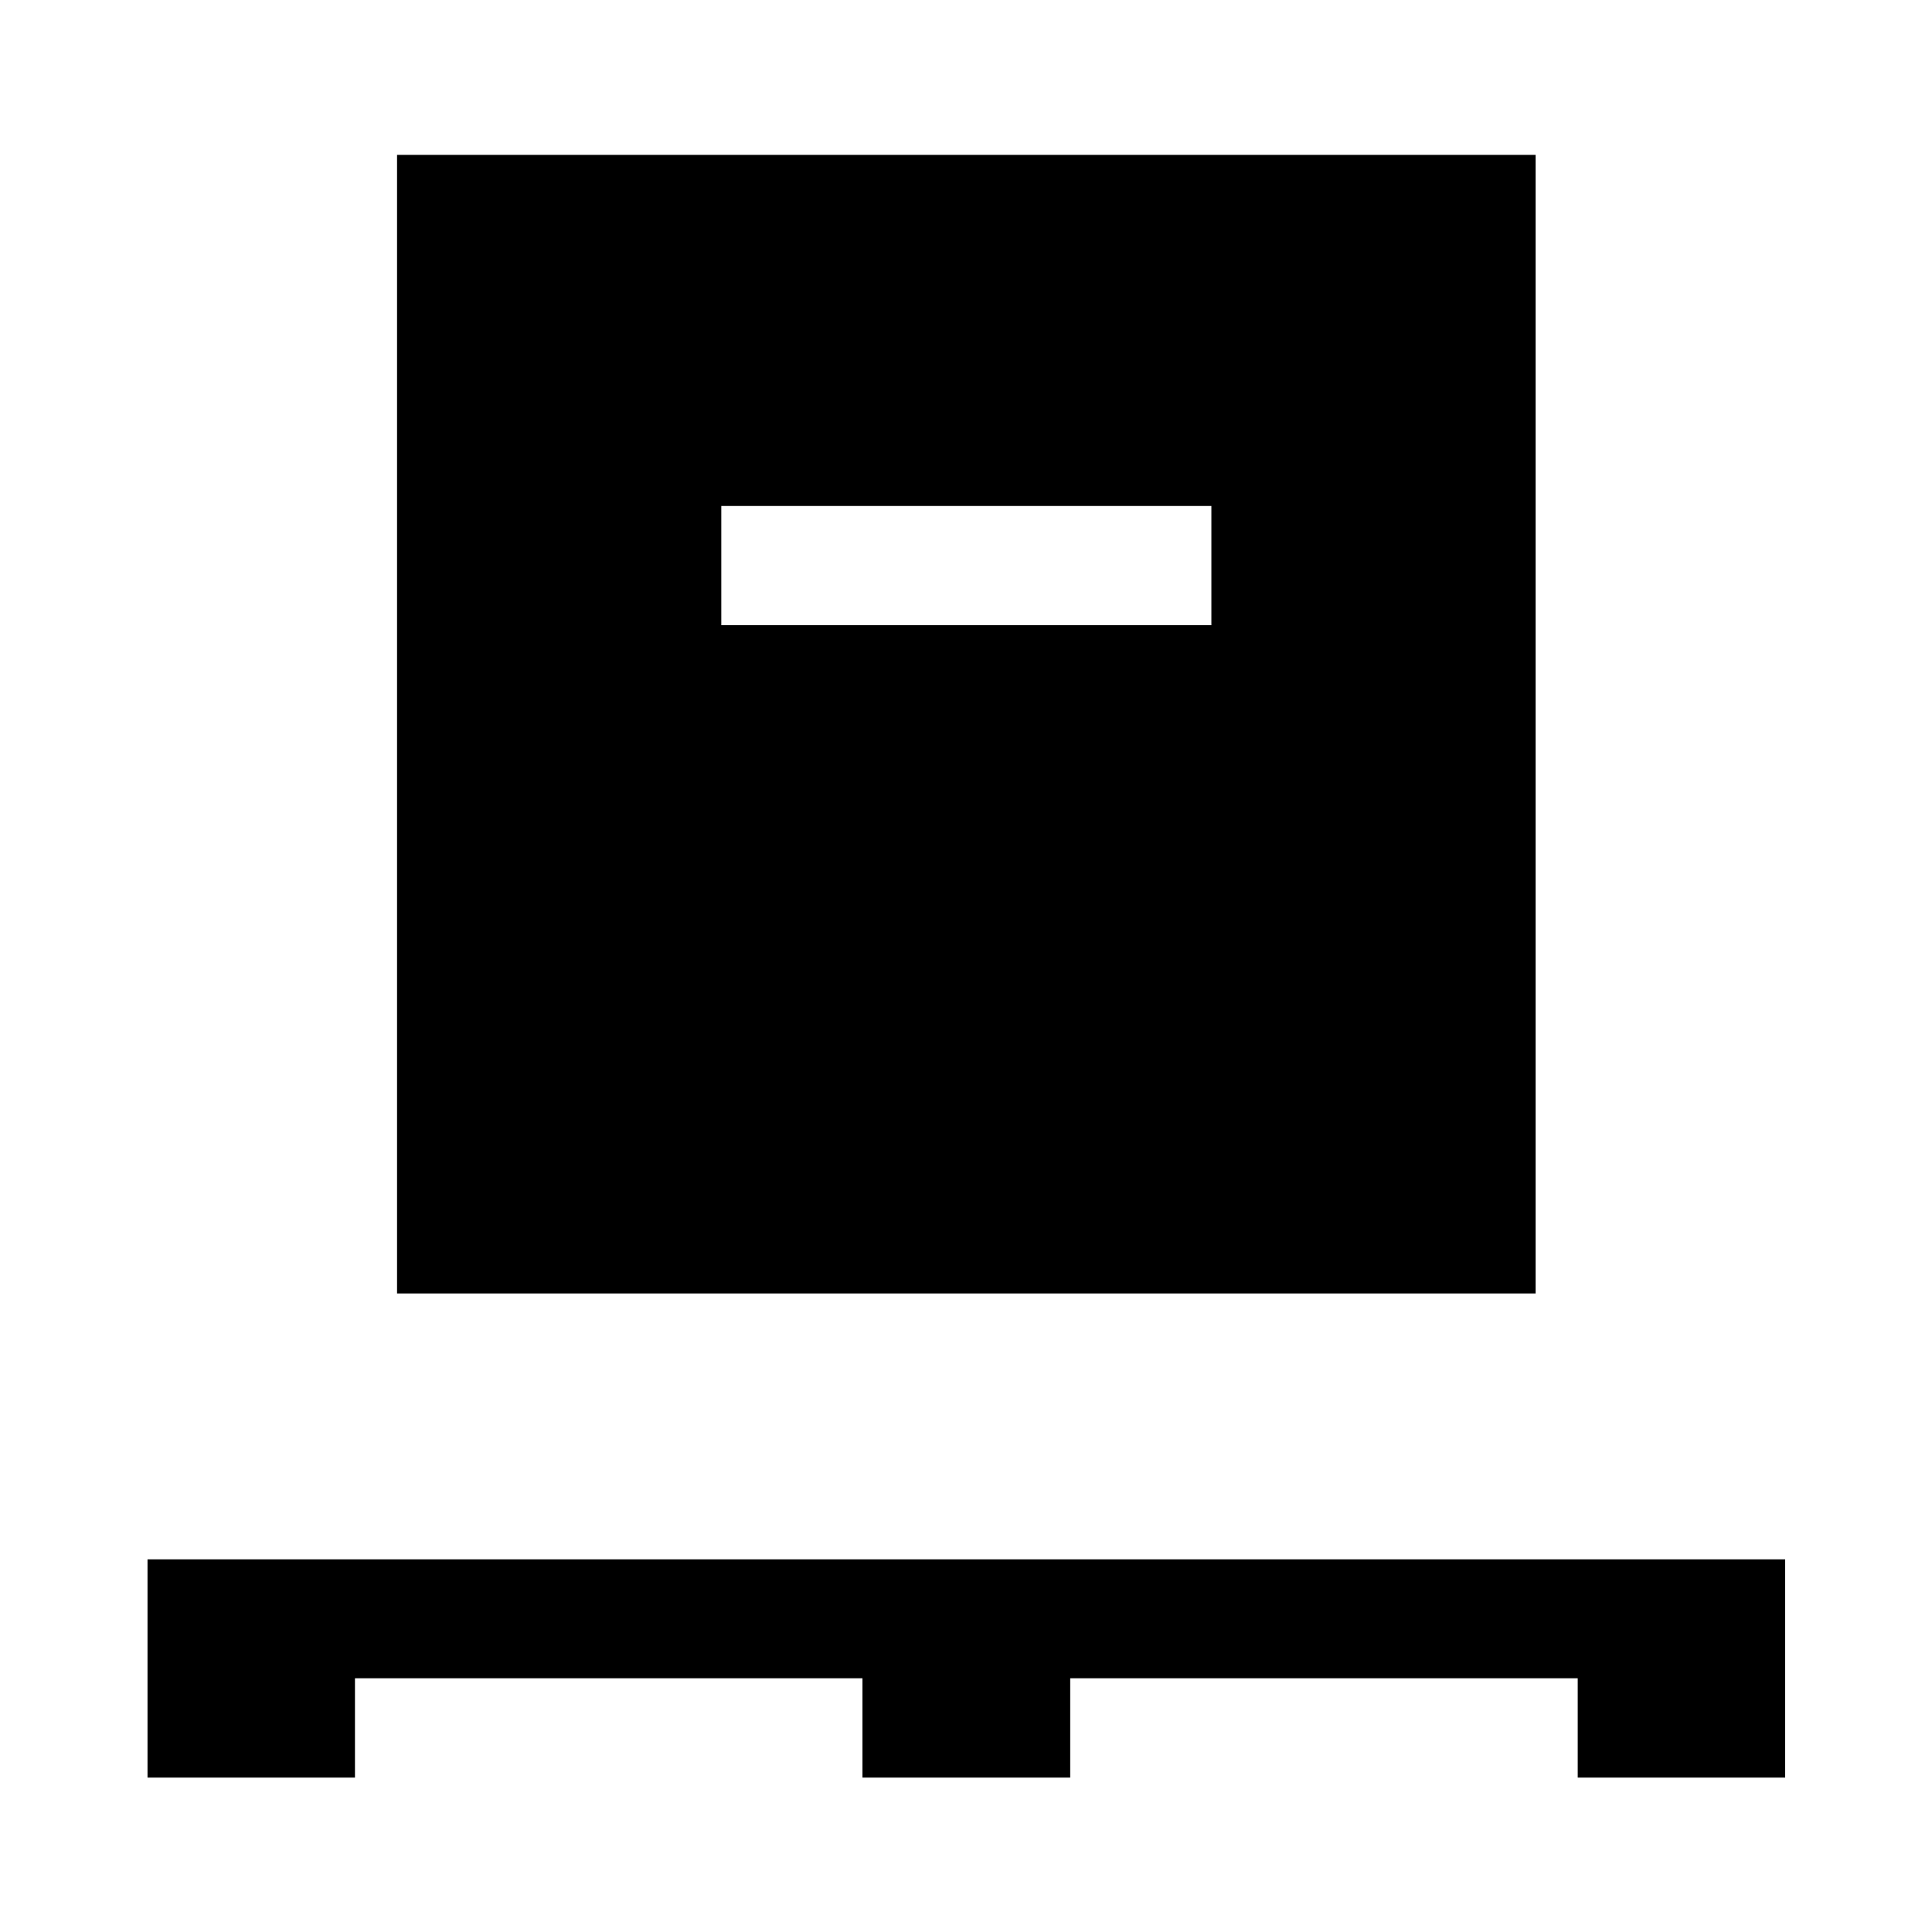 <svg xmlns="http://www.w3.org/2000/svg" height="40" viewBox="0 -960 960 960" width="40"><path d="M73.3-76.73v-108.44h813.73v108.44H783.96v-49.35H531.78v49.35H428.55v-49.35H176.38v49.35H73.3Zm123.99-240.56v-565.75h565.75v565.75H197.29Zm161.12-332.06h243.52v-59.24H358.41v59.24Z"/></svg>